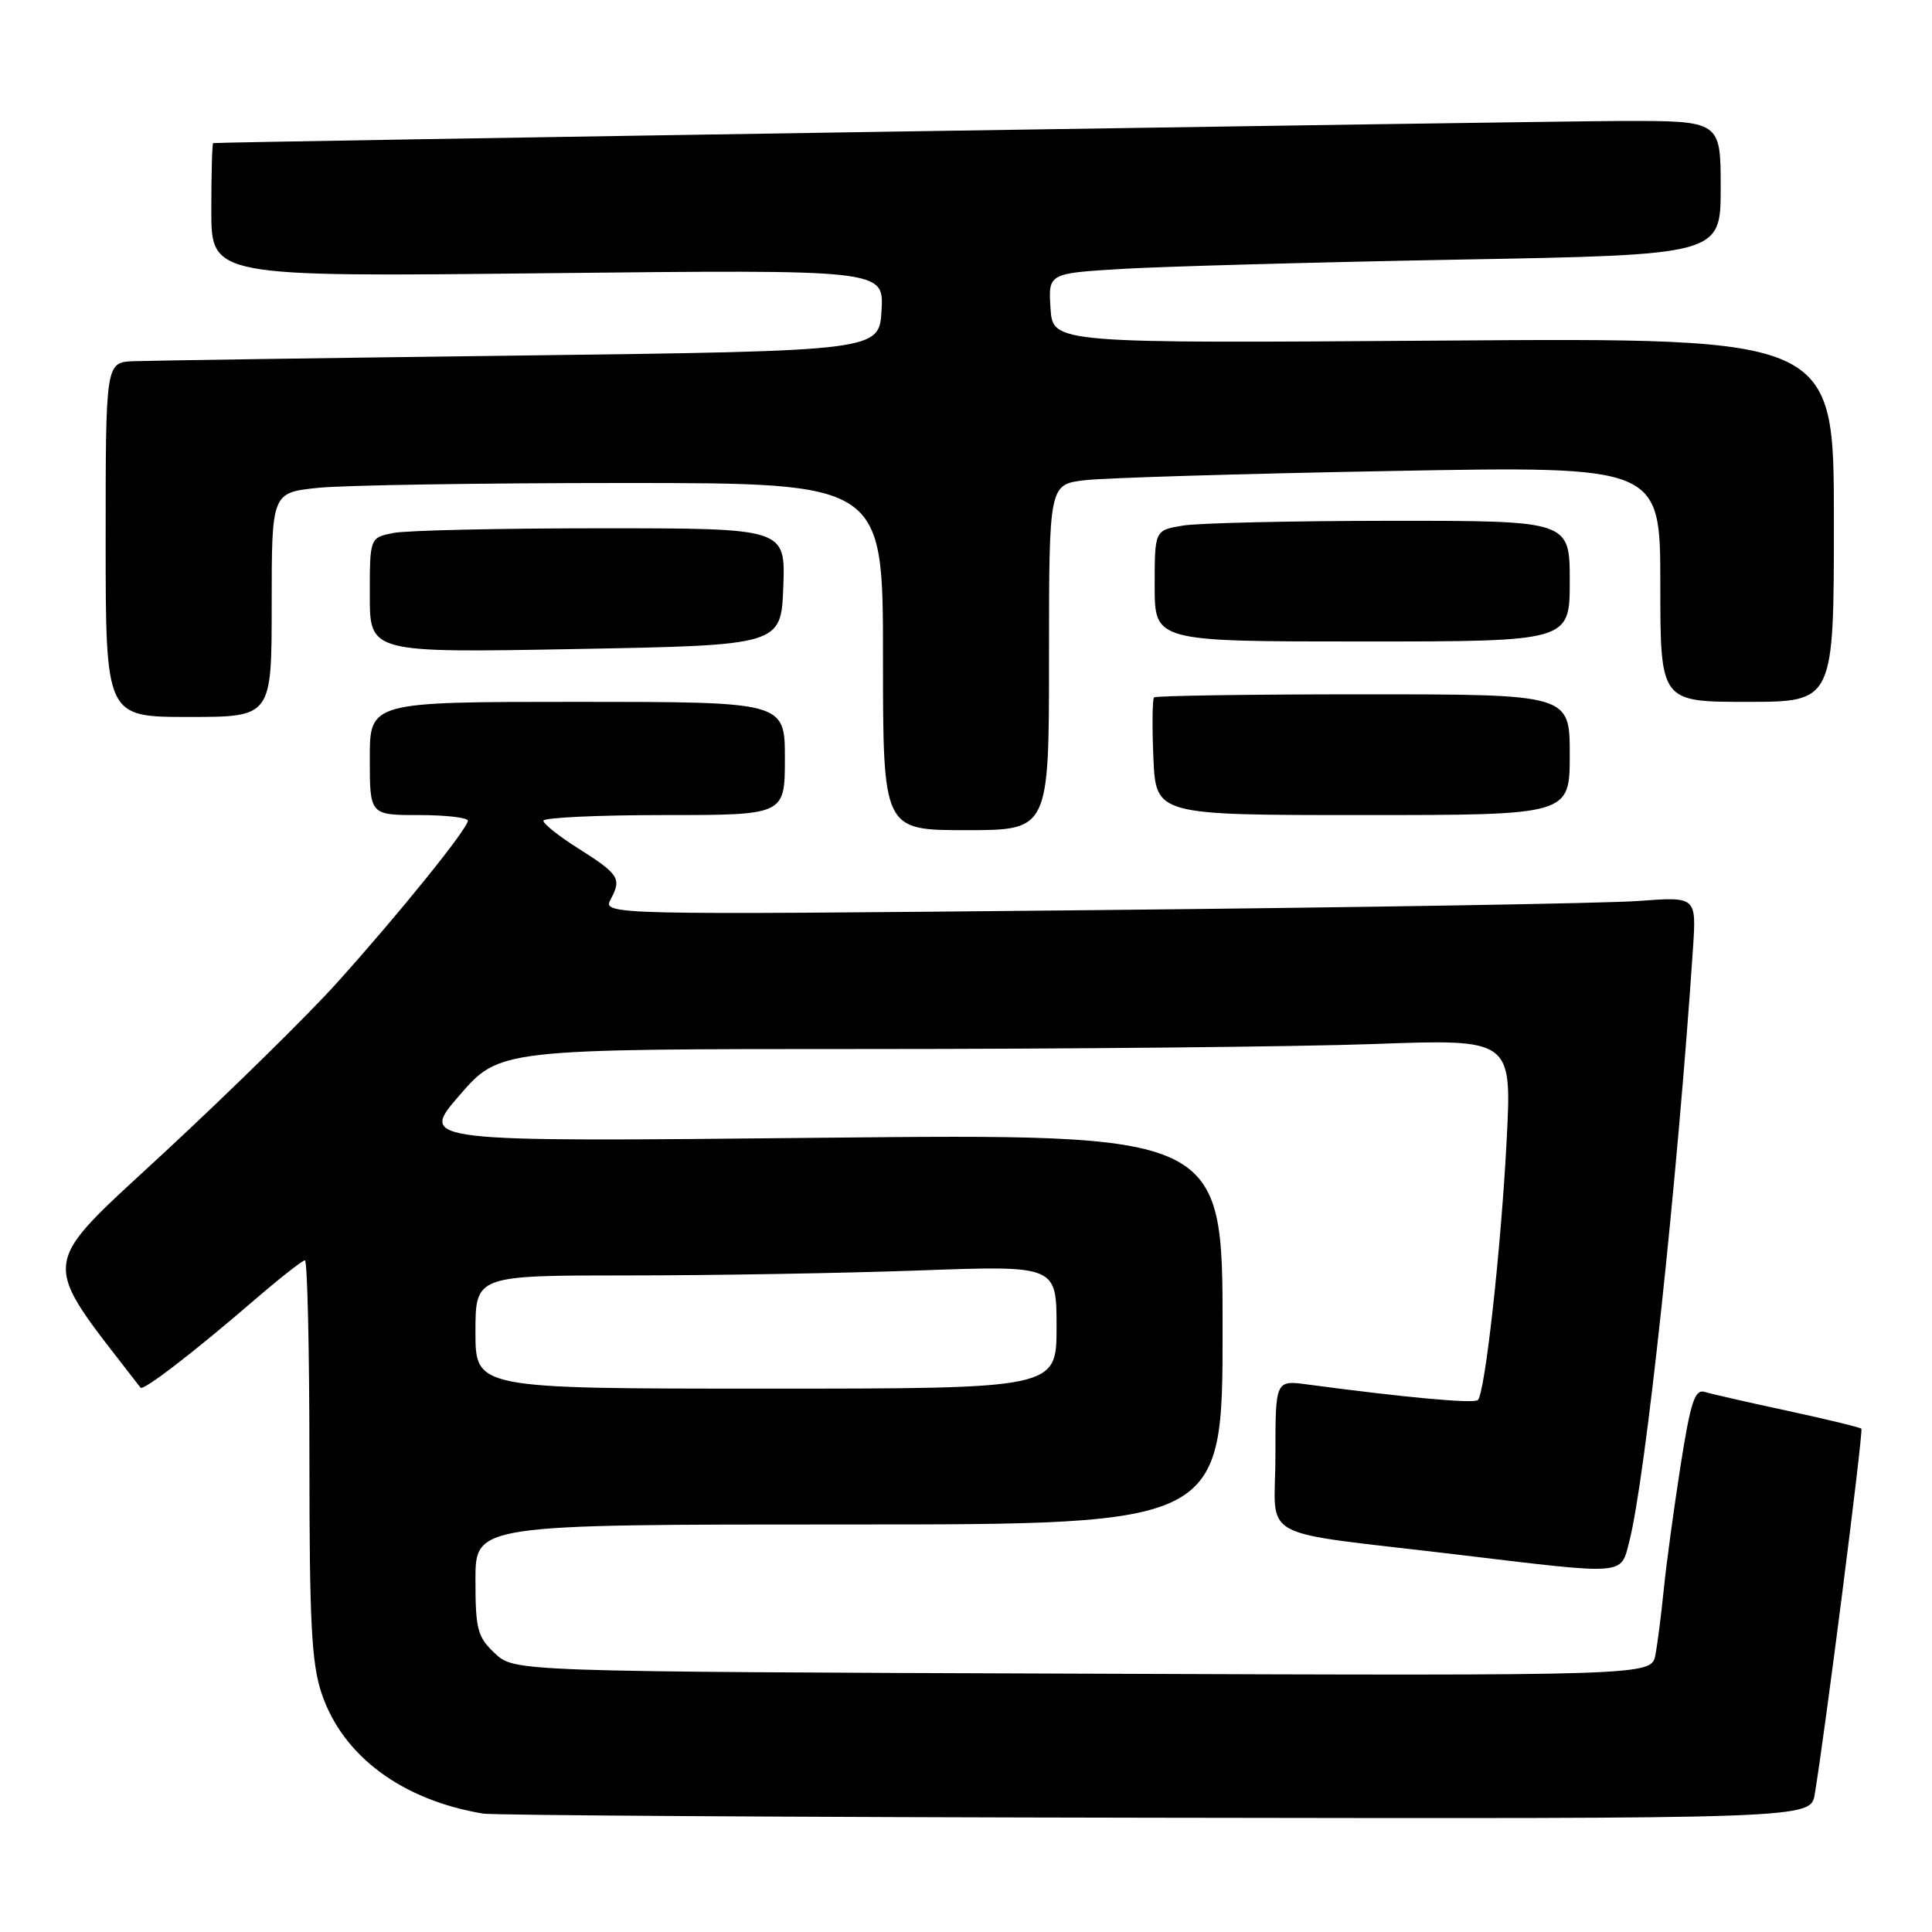<?xml version="1.0" encoding="UTF-8" standalone="no"?>
<!DOCTYPE svg PUBLIC "-//W3C//DTD SVG 1.1//EN" "http://www.w3.org/Graphics/SVG/1.1/DTD/svg11.dtd" >
<svg xmlns="http://www.w3.org/2000/svg" xmlns:xlink="http://www.w3.org/1999/xlink" version="1.1" viewBox="0 0 256 256">
 <g >
 <path fill="currentColor"
d=" M 240.46 237.75 C 241.82 229.65 246.93 189.60 246.64 189.31 C 246.46 189.13 242.08 188.07 236.91 186.95 C 231.73 185.84 226.78 184.71 225.90 184.44 C 224.57 184.04 224.02 185.71 222.68 194.23 C 221.80 199.88 220.80 207.20 220.47 210.50 C 220.14 213.80 219.64 217.75 219.35 219.27 C 218.83 222.05 218.83 222.05 143.50 221.77 C 68.16 221.50 68.16 221.50 65.58 219.08 C 63.26 216.90 63.00 215.91 63.00 209.33 C 63.00 202.00 63.00 202.00 112.50 202.00 C 162.00 202.00 162.00 202.00 162.00 176.11 C 162.00 150.22 162.00 150.22 108.77 150.76 C 55.54 151.31 55.54 151.31 60.87 145.15 C 66.20 139.00 66.20 139.00 114.94 139.00 C 141.75 139.00 171.92 138.70 182.00 138.34 C 200.33 137.67 200.33 137.67 199.64 151.09 C 198.90 165.43 196.78 184.55 195.83 185.51 C 195.32 186.02 186.29 185.19 173.25 183.45 C 169.00 182.88 169.00 182.88 169.00 192.85 C 169.00 204.43 165.89 202.73 193.18 206.00 C 215.70 208.70 214.72 208.78 215.89 204.25 C 218.02 196.04 222.28 156.29 224.33 125.66 C 224.78 118.81 224.78 118.81 217.14 119.38 C 212.94 119.70 180.32 120.24 144.65 120.60 C 79.80 121.24 79.80 121.24 80.95 119.10 C 82.39 116.40 82.01 115.82 76.50 112.34 C 74.03 110.78 72.00 109.16 72.00 108.75 C 72.00 108.34 79.20 108.00 88.00 108.00 C 104.00 108.00 104.00 108.00 104.00 100.50 C 104.00 93.00 104.00 93.00 76.50 93.00 C 49.00 93.00 49.00 93.00 49.00 100.50 C 49.00 108.00 49.00 108.00 55.50 108.00 C 59.08 108.00 62.00 108.34 61.99 108.75 C 61.99 109.80 52.83 121.14 44.69 130.18 C 40.95 134.35 30.74 144.39 22.00 152.50 C 4.79 168.48 5.03 166.24 18.62 183.87 C 18.98 184.34 25.66 179.20 33.65 172.31 C 37.04 169.39 40.08 167.00 40.40 167.00 C 40.73 167.00 41.00 178.84 41.00 193.32 C 41.00 215.10 41.28 220.47 42.64 224.46 C 45.45 232.71 53.27 238.51 64.00 240.31 C 65.38 240.54 105.52 240.79 153.20 240.86 C 239.91 241.00 239.91 241.00 240.46 237.75 Z  M 139.00 87.09 C 139.00 64.19 139.00 64.19 143.75 63.63 C 146.36 63.32 164.59 62.77 184.25 62.41 C 220.00 61.75 220.00 61.75 220.00 77.38 C 220.00 93.00 220.00 93.00 231.50 93.00 C 243.00 93.00 243.00 93.00 243.00 68.88 C 243.00 44.76 243.00 44.76 191.25 45.13 C 139.50 45.50 139.50 45.50 139.20 40.86 C 138.90 36.22 138.90 36.22 148.70 35.63 C 154.09 35.31 174.14 34.75 193.25 34.40 C 228.00 33.77 228.00 33.77 228.00 24.88 C 228.00 16.00 228.00 16.00 214.75 16.03 C 204.13 16.06 29.16 18.80 28.25 18.96 C 28.11 18.98 28.00 22.98 28.00 27.85 C 28.00 36.69 28.00 36.69 72.56 36.20 C 117.11 35.72 117.11 35.72 116.81 41.11 C 116.50 46.50 116.50 46.50 69.00 47.11 C 42.88 47.44 19.81 47.78 17.75 47.86 C 14.00 48.00 14.00 48.00 14.00 71.50 C 14.00 95.00 14.00 95.00 25.00 95.00 C 36.00 95.00 36.00 95.00 36.00 80.14 C 36.00 65.28 36.00 65.28 42.15 64.64 C 45.53 64.29 63.75 64.00 82.65 64.00 C 117.00 64.00 117.00 64.00 117.00 87.00 C 117.00 110.00 117.00 110.00 128.00 110.00 C 139.00 110.00 139.00 110.00 139.00 87.09 Z  M 208.00 100.00 C 208.00 92.00 208.00 92.00 180.67 92.00 C 165.63 92.00 153.15 92.19 152.92 92.41 C 152.69 92.64 152.65 96.24 152.83 100.41 C 153.16 108.00 153.16 108.00 180.58 108.00 C 208.00 108.00 208.00 108.00 208.00 100.00 Z  M 103.79 77.75 C 104.08 70.00 104.08 70.00 79.67 70.00 C 66.24 70.00 53.84 70.28 52.13 70.62 C 49.00 71.25 49.00 71.25 49.00 78.88 C 49.00 86.50 49.00 86.50 76.25 86.00 C 103.50 85.50 103.50 85.50 103.79 77.75 Z  M 208.00 77.00 C 208.00 69.00 208.00 69.00 184.25 69.01 C 171.19 69.02 158.81 69.30 156.75 69.64 C 153.00 70.26 153.00 70.26 153.00 77.63 C 153.00 85.00 153.00 85.00 180.50 85.00 C 208.00 85.00 208.00 85.00 208.00 77.00 Z  M 63.00 176.50 C 63.00 169.00 63.00 169.00 83.34 169.00 C 94.53 169.00 111.85 168.70 121.84 168.34 C 140.00 167.68 140.00 167.68 140.00 175.84 C 140.00 184.00 140.00 184.00 101.50 184.00 C 63.00 184.00 63.00 184.00 63.00 176.50 Z "/>
</g>
</svg>